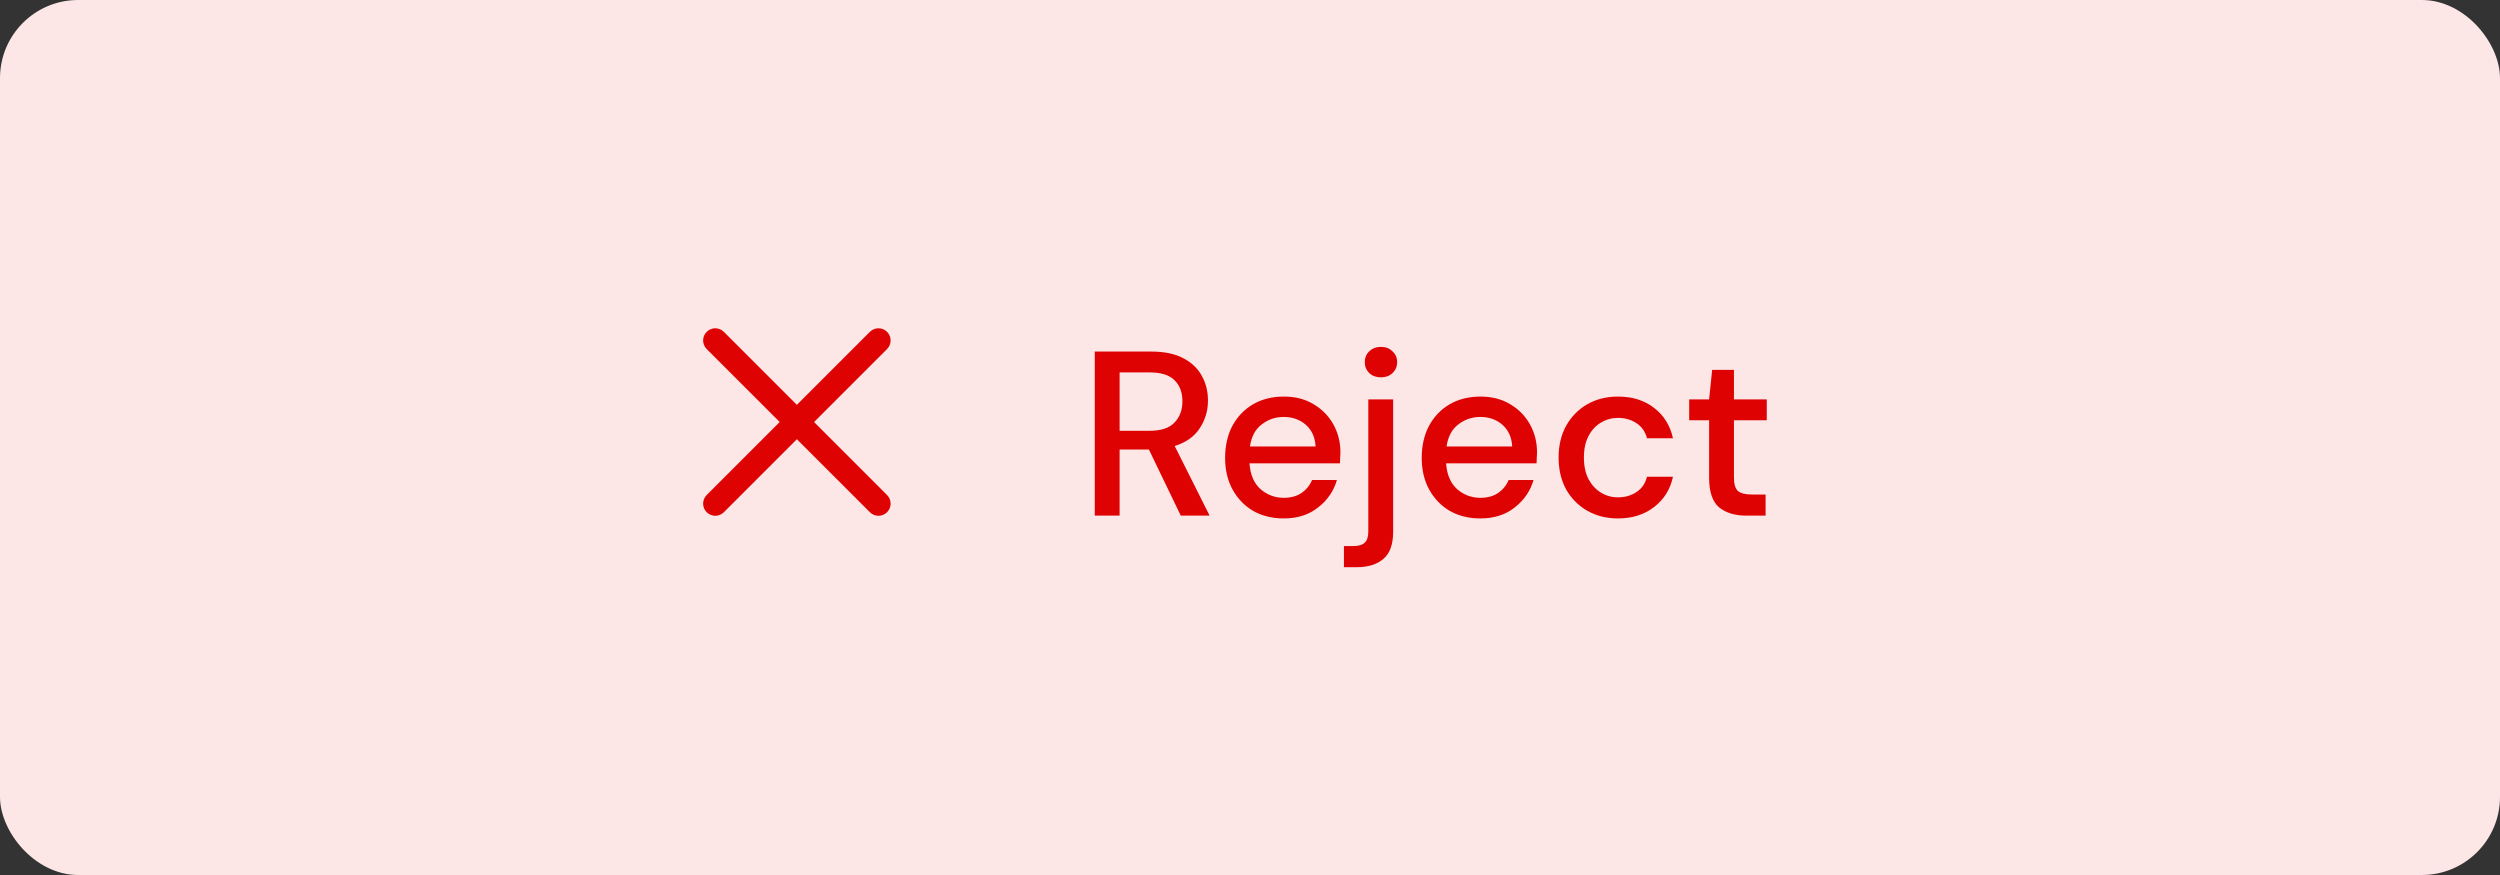 <svg width="160" height="56" viewBox="0 0 160 56" fill="none" xmlns="http://www.w3.org/2000/svg">
<rect x="0" y="0" width="160" height="56" fill="#333333" stroke="none"/>
<rect width="160" height="56" rx="5" fill="#FCE6E6"/>
<path d="M70.065 33V22.5H73.68C74.51 22.5 75.19 22.64 75.72 22.92C76.26 23.2 76.66 23.58 76.92 24.06C77.18 24.53 77.31 25.055 77.31 25.635C77.31 26.285 77.135 26.875 76.785 27.405C76.445 27.935 75.91 28.315 75.18 28.545L77.415 33H75.57L73.53 28.77H71.655V33H70.065ZM71.655 27.57H73.59C74.31 27.57 74.835 27.395 75.165 27.045C75.505 26.695 75.675 26.24 75.675 25.68C75.675 25.12 75.51 24.675 75.18 24.345C74.85 24.005 74.315 23.835 73.575 23.835H71.655V27.57ZM82.157 33.18C81.427 33.18 80.777 33.02 80.207 32.7C79.647 32.37 79.207 31.915 78.887 31.335C78.567 30.755 78.407 30.08 78.407 29.31C78.407 28.53 78.562 27.845 78.872 27.255C79.192 26.665 79.632 26.205 80.192 25.875C80.762 25.545 81.422 25.38 82.172 25.38C82.902 25.38 83.537 25.545 84.077 25.875C84.617 26.195 85.037 26.625 85.337 27.165C85.637 27.705 85.787 28.3 85.787 28.95C85.787 29.05 85.782 29.16 85.772 29.28C85.772 29.39 85.767 29.515 85.757 29.655H79.967C80.017 30.375 80.252 30.925 80.672 31.305C81.102 31.675 81.597 31.86 82.157 31.86C82.607 31.86 82.982 31.76 83.282 31.56C83.592 31.35 83.822 31.07 83.972 30.72H85.562C85.362 31.42 84.962 32.005 84.362 32.475C83.772 32.945 83.037 33.18 82.157 33.18ZM82.157 26.685C81.627 26.685 81.157 26.845 80.747 27.165C80.337 27.475 80.087 27.945 79.997 28.575H84.197C84.167 27.995 83.962 27.535 83.582 27.195C83.202 26.855 82.727 26.685 82.157 26.685ZM88.382 24.15C88.082 24.15 87.832 24.06 87.632 23.88C87.442 23.69 87.347 23.455 87.347 23.175C87.347 22.895 87.442 22.665 87.632 22.485C87.832 22.295 88.082 22.2 88.382 22.2C88.682 22.2 88.927 22.295 89.117 22.485C89.317 22.665 89.417 22.895 89.417 23.175C89.417 23.455 89.317 23.69 89.117 23.88C88.927 24.06 88.682 24.15 88.382 24.15ZM86.012 36.3V34.95H86.597C86.947 34.95 87.197 34.875 87.347 34.725C87.497 34.585 87.572 34.345 87.572 34.005V25.56H89.162V34.02C89.162 34.83 88.957 35.41 88.547 35.76C88.137 36.12 87.567 36.3 86.837 36.3H86.012ZM94.74 33.18C94.01 33.18 93.36 33.02 92.79 32.7C92.23 32.37 91.79 31.915 91.47 31.335C91.15 30.755 90.99 30.08 90.99 29.31C90.99 28.53 91.145 27.845 91.455 27.255C91.775 26.665 92.215 26.205 92.775 25.875C93.345 25.545 94.005 25.38 94.755 25.38C95.485 25.38 96.12 25.545 96.66 25.875C97.2 26.195 97.62 26.625 97.92 27.165C98.22 27.705 98.37 28.3 98.37 28.95C98.37 29.05 98.365 29.16 98.355 29.28C98.355 29.39 98.35 29.515 98.34 29.655H92.55C92.6 30.375 92.835 30.925 93.255 31.305C93.685 31.675 94.18 31.86 94.74 31.86C95.19 31.86 95.565 31.76 95.865 31.56C96.175 31.35 96.405 31.07 96.555 30.72H98.145C97.945 31.42 97.545 32.005 96.945 32.475C96.355 32.945 95.62 33.18 94.74 33.18ZM94.74 26.685C94.21 26.685 93.74 26.845 93.33 27.165C92.92 27.475 92.67 27.945 92.58 28.575H96.78C96.75 27.995 96.545 27.535 96.165 27.195C95.785 26.855 95.31 26.685 94.74 26.685ZM103.545 33.18C102.815 33.18 102.16 33.015 101.58 32.685C101.01 32.355 100.56 31.9 100.23 31.32C99.91 30.73 99.75 30.05 99.75 29.28C99.75 28.51 99.91 27.835 100.23 27.255C100.56 26.665 101.01 26.205 101.58 25.875C102.16 25.545 102.815 25.38 103.545 25.38C104.465 25.38 105.235 25.62 105.855 26.1C106.485 26.58 106.89 27.23 107.07 28.05H105.405C105.305 27.64 105.085 27.32 104.745 27.09C104.405 26.86 104.005 26.745 103.545 26.745C103.155 26.745 102.795 26.845 102.465 27.045C102.135 27.235 101.87 27.52 101.67 27.9C101.47 28.27 101.37 28.73 101.37 29.28C101.37 29.83 101.47 30.295 101.67 30.675C101.87 31.045 102.135 31.33 102.465 31.53C102.795 31.73 103.155 31.83 103.545 31.83C104.005 31.83 104.405 31.715 104.745 31.485C105.085 31.255 105.305 30.93 105.405 30.51H107.07C106.9 31.31 106.5 31.955 105.87 32.445C105.24 32.935 104.465 33.18 103.545 33.18ZM111.768 33C111.038 33 110.458 32.825 110.028 32.475C109.598 32.115 109.383 31.48 109.383 30.57V26.895H108.108V25.56H109.383L109.578 23.67H110.973V25.56H113.073V26.895H110.973V30.57C110.973 30.98 111.058 31.265 111.228 31.425C111.408 31.575 111.713 31.65 112.143 31.65H112.998V33H111.768Z" fill="#DF0202"/>
<g clip-path="url(#clip0_907_5092)">
<path d="M52.099 27.01L56.772 22.338C57.076 22.034 57.076 21.542 56.772 21.238C56.468 20.934 55.977 20.934 55.673 21.238L51 25.911L46.327 21.238C46.023 20.934 45.532 20.934 45.228 21.238C44.924 21.542 44.924 22.034 45.228 22.338L49.901 27.01L45.228 31.683C44.924 31.987 44.924 32.478 45.228 32.782C45.38 32.934 45.579 33.01 45.778 33.01C45.977 33.01 46.176 32.934 46.327 32.782L51 28.11L55.673 32.782C55.824 32.934 56.023 33.01 56.222 33.01C56.421 33.01 56.62 32.934 56.772 32.782C57.076 32.478 57.076 31.987 56.772 31.683L52.099 27.01Z" fill="#DF0202"/>
</g>
<defs>
<clipPath id="clip0_907_5092">
<rect width="12" height="12" fill="white" transform="translate(45 21)"/>
</clipPath>
</defs>
</svg>
